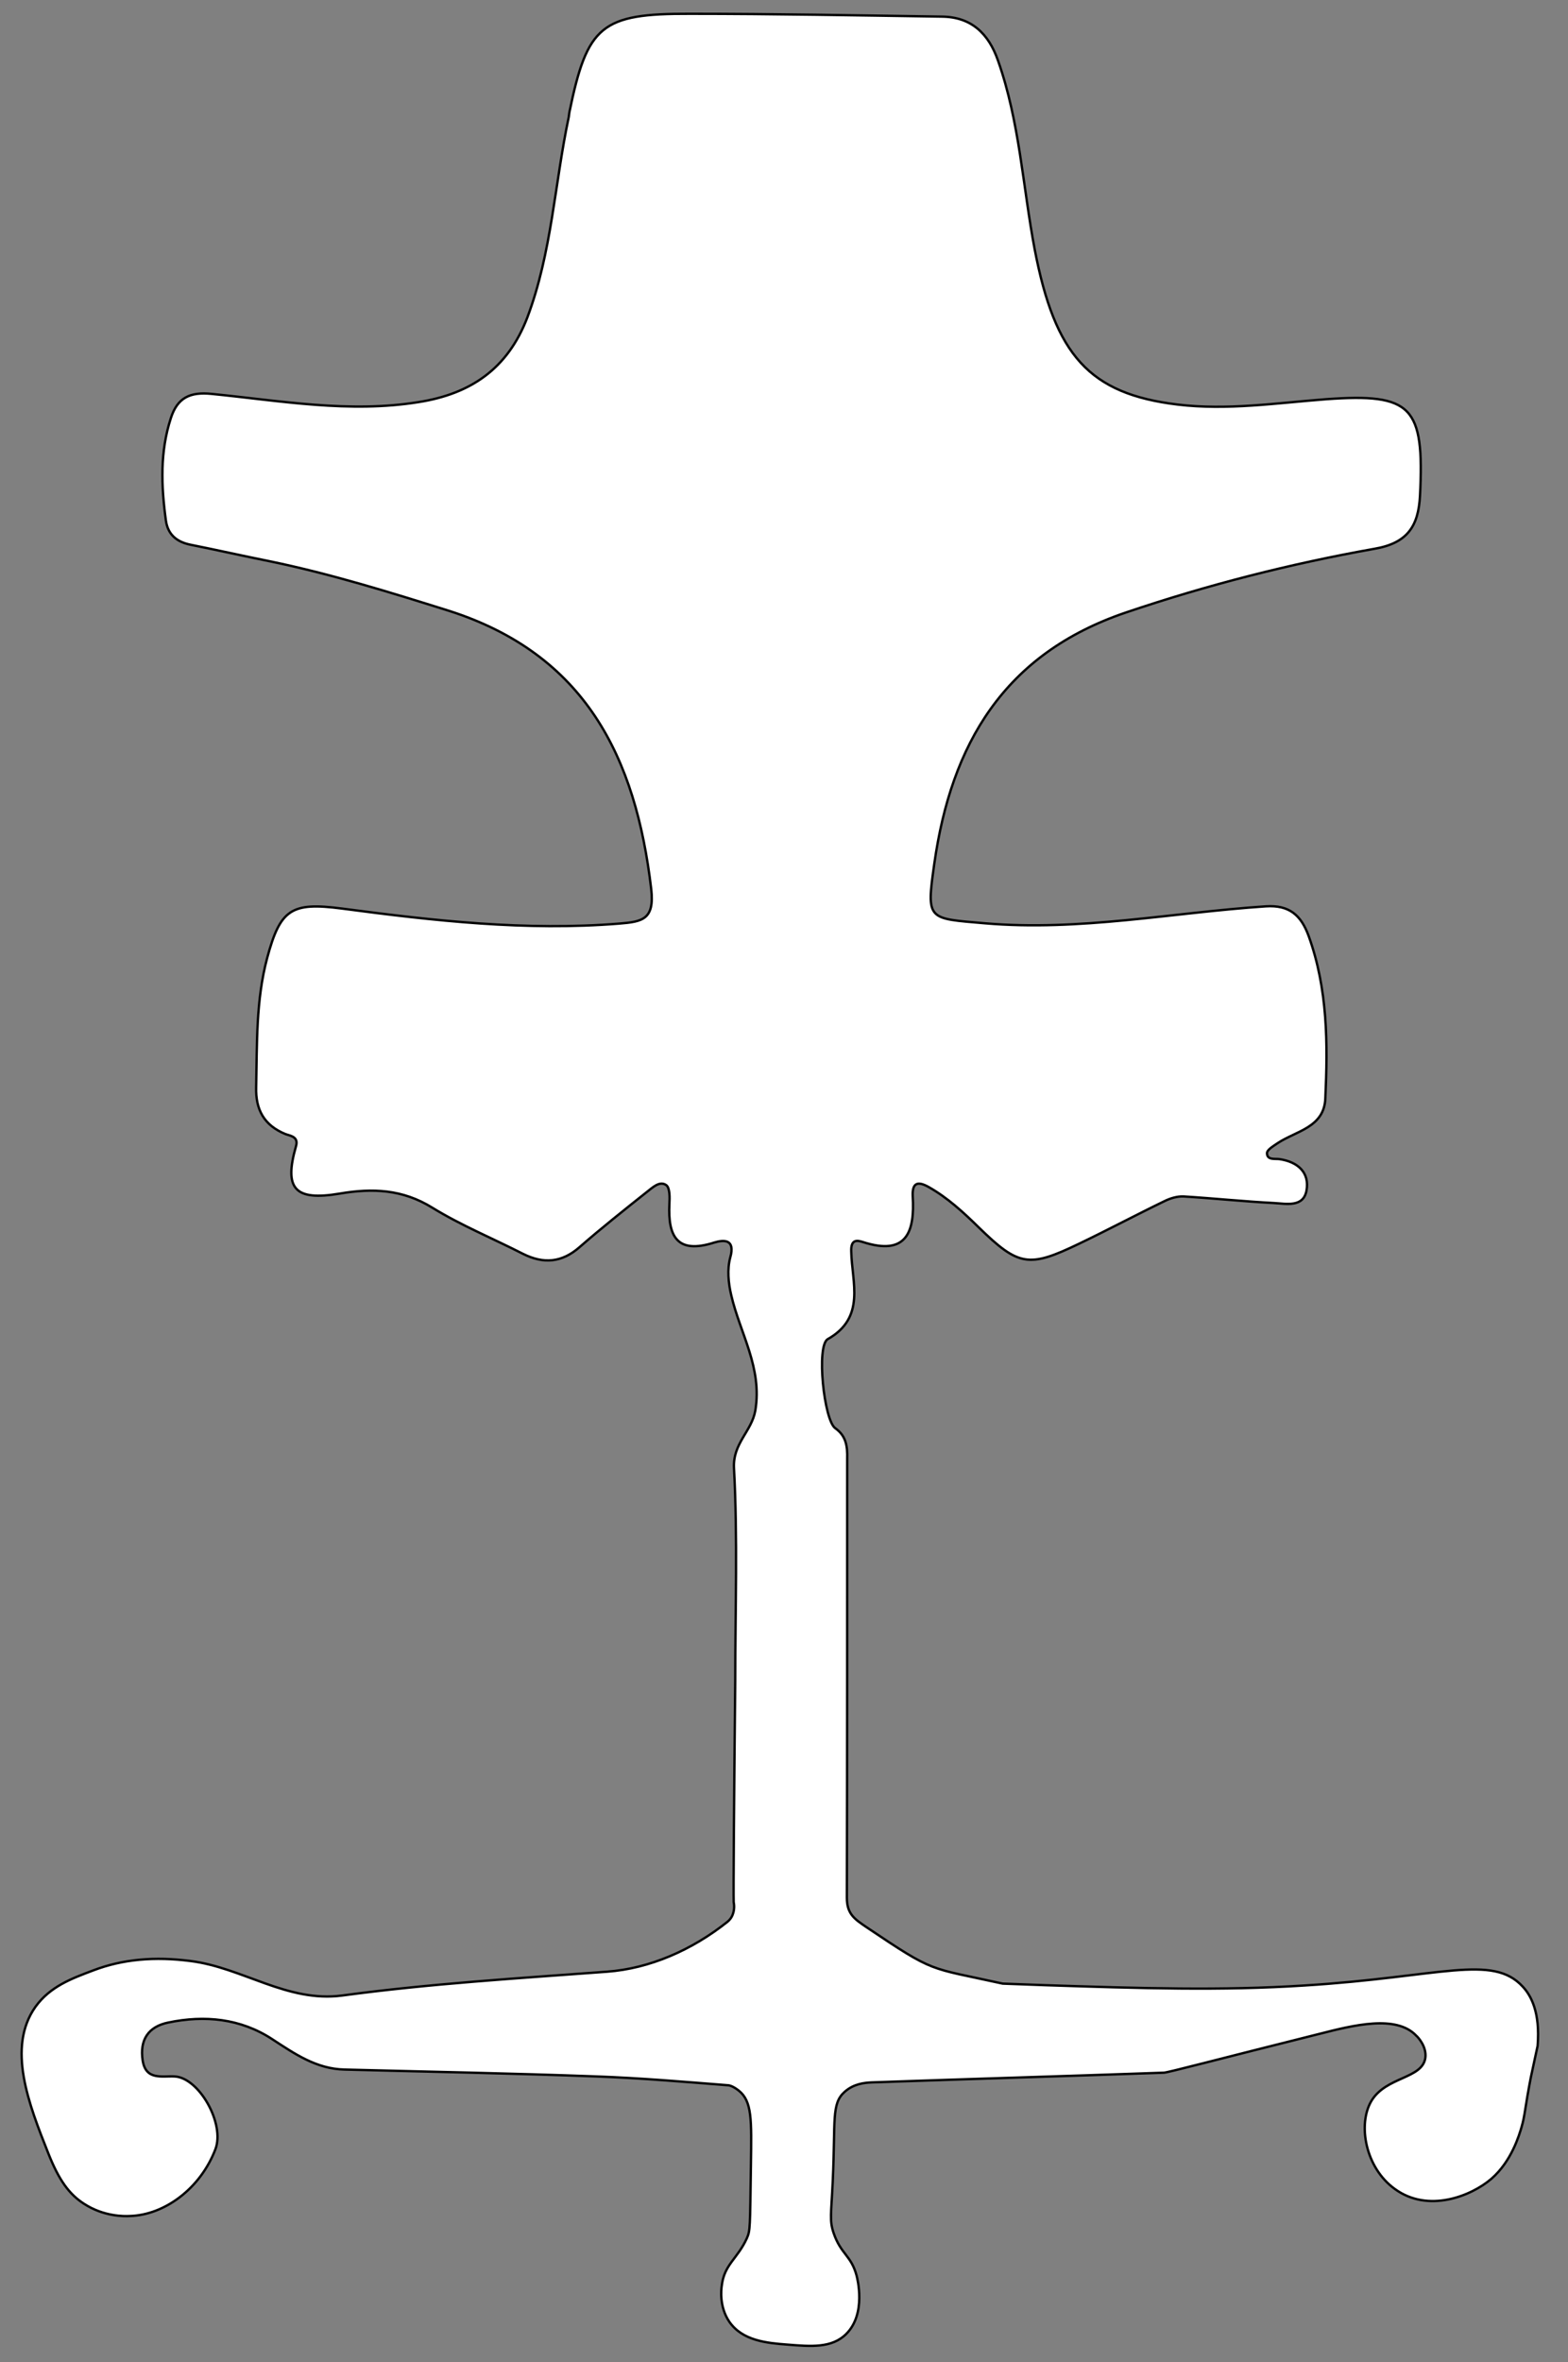 <?xml version="1.0" encoding="utf-8"?>
<!-- Generator: Adobe Illustrator 26.5.3, SVG Export Plug-In . SVG Version: 6.00 Build 0)  -->
<svg version="1.1" baseProfile="tiny" id="Layer_1" xmlns="http://www.w3.org/2000/svg" xmlns:xlink="http://www.w3.org/1999/xlink"
	 x="0px" y="0px" viewBox="0 0 500.1 753.2" overflow="visible" xml:space="preserve">
<rect x="0" y="0" width="500.1" height="753.2" fill="#808080" stroke="none"/>
<g id="pMJB6V.tif">
	<path fill="#FFFFFF" stroke="#000000" stroke-width="0.75" stroke-miterlimit="10" d="M234.5,535.6c0-22.5,0.8-45-0.4-67.5
		c-0.4-7.9,5.6-11.6,6.8-18.3c2.3-13.7-4.9-24.7-7.7-36.9c-0.9-3.8-1.3-8.2-0.3-11.9c1.7-6-2.1-5.7-5.1-4.8
		c-11.9,3.8-14.8-2-14.3-12.3c0.1-2,0.2-5.1-1-6c-2.1-1.5-4.4,0.8-6.1,2.1c-7.3,5.8-14.6,11.6-21.6,17.7c-5.6,4.9-11.4,5.4-18,2.1
		c-9.6-4.9-19.8-9.1-28.9-14.7c-9.5-5.9-19.1-6.3-29.6-4.5c-14.3,2.4-17.8-1.5-13.9-15.1c0.9-3.1-1.8-3.3-3.4-3.9
		c-6.8-2.8-9.5-7.8-9.3-14.9c0.3-13.8-0.1-27.7,3.5-41.2c4.2-15.6,7.7-17.9,23.8-15.8c29.4,3.9,58.8,7.2,88.5,4.8
		c7.4-0.6,11.3-1.3,10.2-11c-4.9-42-21-74.9-64.7-88.8c-18.8-5.9-37.5-11.7-56.8-15.7c-8.5-1.7-16.9-3.6-25.4-5.3
		c-4.5-0.9-7.3-3.3-7.9-7.8c-1.5-11-1.9-21.9,1.6-32.6c2.1-6.5,6.1-8.4,13-7.7c22,2.2,44,6.2,66.1,2.6c16.4-2.6,28.3-10.5,34.6-27
		c7.8-20.7,8.7-42.7,13.2-63.9c0.1-0.5,0.1-1,0.2-1.5C187.3,8.1,191.8,4.3,220,4.4c26.8,0,53.6,0.5,80.4,0.9
		c9.4,0.1,14.9,5.4,17.9,14c6.9,19.5,7.9,40.1,11.7,60.2c6.5,33.8,17.4,46.1,45.6,49.5c15.8,1.9,31.6-0.5,47.3-1.7
		c27.5-2,31.4,2.3,30,30.7c-0.5,9.8-4,15.2-14.6,17c-26.9,4.8-53.2,11.5-79.2,20.3c-38.9,13.2-55.7,42-61.1,80
		c-2.6,18.3-2.2,17.5,16.1,19.1c30.2,2.6,59.7-3.4,89.6-5.4c7.6-0.5,11.3,2.9,13.7,9.5c6.1,16.9,6.1,34.3,5.3,51.8
		c-0.4,9.2-9.3,10.3-15.2,14.2c-1.3,0.9-3.4,2.1-3.4,3.2c0,2.3,2.6,1.7,4,1.9c5.9,0.9,9.6,4.3,8.6,10c-1,5.5-6.5,4.2-10.4,4
		c-9.6-0.5-19.2-1.5-28.8-2.1c-2-0.1-4.3,0.6-6.1,1.5c-9.1,4.4-18.1,9.2-27.3,13.6c-16,7.7-19.2,7.2-32-5.3
		c-4.9-4.8-9.9-9.4-15.9-12.8c-3.4-1.9-5.3-1.5-5.1,2.9c0.7,11.4-1.9,19.2-16,14.6c-1.6-0.5-3.8-1-3.6,3.1c0.2,9.8,4.7,21-7.5,27.9
		c-3.7,2.1-1.2,25.9,2.4,28.4c3.5,2.5,3.9,5.8,3.8,9.7c0,46.7,0,93.3-0.1,140c0,5.2,2.4,6.8,6.4,9.5c21.9,14.7,19.3,12.6,43.3,17.9
		c3.2,0.1,7.9,0.3,13.6,0.5c30.3,1,56.3,1.8,82.6,0.1c43.5-2.7,60-10.2,69.7,0.4c2.5,2.7,5.6,8,4.7,18.9c-0.5,2.4-1.3,5.9-2.2,10.2
		c-1.9,9.9-1.8,11.8-2.9,15.6c-0.8,2.7-3.2,10.9-9.6,16.5c-6.5,5.6-20.2,11-30.8,3.3c-9.5-6.8-11.9-20.7-7.5-28.1
		c4.7-7.8,16.2-7,17.2-13.7c0.5-3.6-2.4-6.7-2.9-7.1c-6.4-6.8-20.2-3.3-30.8-0.6c-32.4,8.1-48.5,12.4-49.7,12.4
		c-31.1,1.1-62.2,2-93.3,3.1c-2.1,0.1-5.6,0.4-8.5,3c-4.3,3.8-2.9,9-3.8,28.4c-0.5,10.8-1.1,12.6,0.3,16.7c2.3,6.7,5.6,7.1,7.3,13.5
		c0.2,0.8,3.2,12.1-3.3,18.6c-4.6,4.6-11.3,4-18.8,3.4c-6.5-0.5-14.3-1.2-18.5-7.3c-3.2-4.7-2.6-10.2-2.4-11.5c0.8-6.8,5-8.5,8-15.1
		c1.1-2.5,1-3.2,1.3-23.5c0.2-14.3,0.4-20.2-3.9-23.6c-1.4-1.1-2.7-1.7-3.5-1.7c-13.9-1.1-27.9-2.3-41.8-2.8
		c-26.8-1-53.6-1.5-80.4-2.2c-9-0.2-15.9-5-23.1-9.7c-10.1-6.6-21.5-7.7-33.1-5.3c-6.4,1.3-9.2,5.5-8.2,12.1c1,6.4,6.1,4.9,10.2,5.1
		c7.8,0.4,16.1,15.1,13,23.2c-4.8,12.6-16.3,21-27.3,21.3c-1.8,0.1-8.3,0.2-14.6-3.9c-4.7-3-8-7.5-11.4-16.1
		c-6.2-15.6-13.3-33.7-4.1-46.7c4.7-6.5,11.5-9,18.4-11.6c9.4-3.6,19.7-4.5,31.1-3c16.6,2.1,30.8,13.3,48.3,11
		c28.1-3.8,56.3-5.5,84.5-7.6c13.6-1,27.1-6.9,38.4-15.9c0.6-0.5,1-1,1.3-1.5c1.2-2.1,0.8-4.3,0.7-4.8
		C233.9,603.3,234.1,575.6,234.5,535.6z"/>
</g>
</svg>
